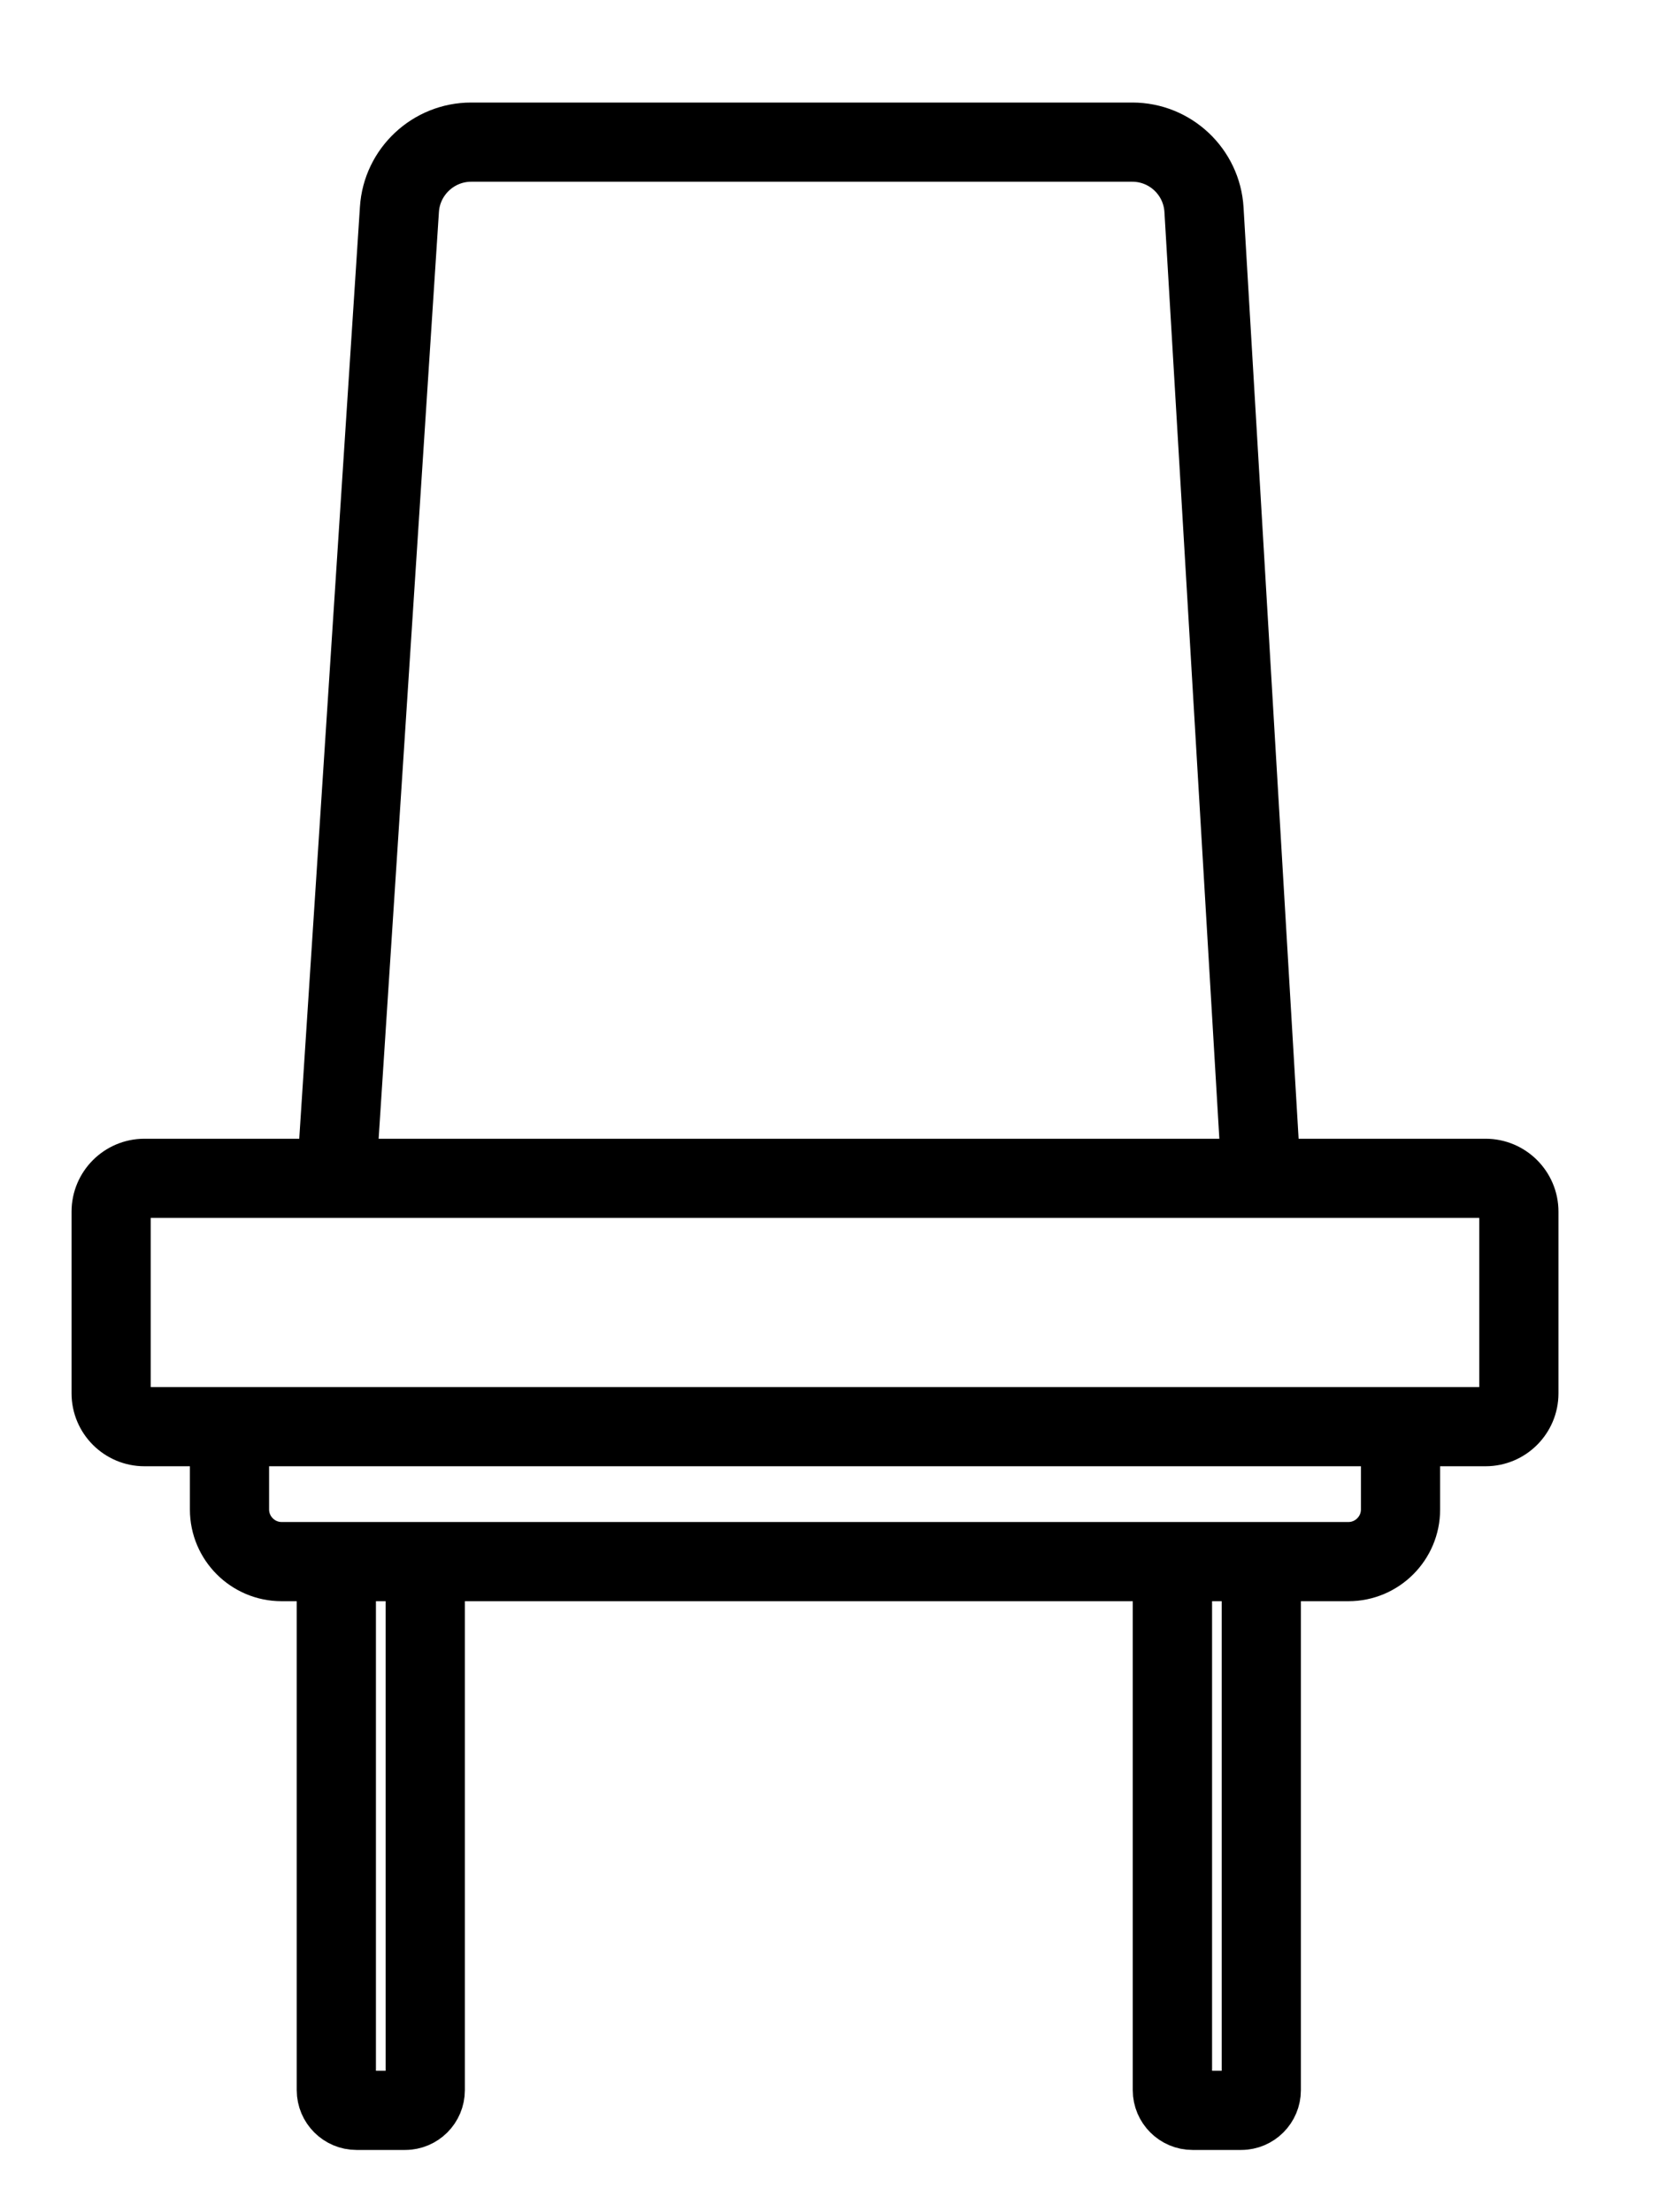 <svg width="15" height="20" viewBox="0 0 15 20" fill="none" xmlns="http://www.w3.org/2000/svg">
<path d="M13.432 10.495H11.553L11.044 1.887C11.019 1.461 10.665 1.127 10.238 1.127H4.26C3.835 1.127 3.481 1.459 3.454 1.882L2.893 10.495H1.306C1.053 10.495 0.847 10.701 0.847 10.954V12.597C0.847 12.85 1.053 13.056 1.306 13.056H1.917V13.647C1.917 13.994 2.199 14.276 2.546 14.276H2.883V18.897C2.883 19.084 3.036 19.237 3.223 19.237H3.663C3.851 19.237 4.003 19.084 4.003 18.897V14.276H10.442V18.897C10.442 19.084 10.595 19.237 10.782 19.237H11.222C11.41 19.237 11.562 19.084 11.562 18.897V14.276H12.192C12.539 14.276 12.821 13.994 12.821 13.647V13.056H13.432C13.685 13.056 13.891 12.85 13.891 12.597V10.954C13.891 10.701 13.685 10.495 13.432 10.495ZM3.769 1.903C3.786 1.645 4.002 1.443 4.26 1.443H10.238C10.498 1.443 10.713 1.646 10.728 1.906L11.237 10.495H3.21L3.769 1.903ZM3.687 18.897C3.687 18.91 3.676 18.921 3.663 18.921H3.223C3.21 18.921 3.199 18.91 3.199 18.897V14.276H3.687V18.897ZM11.246 18.897C11.246 18.91 11.236 18.921 11.222 18.921H10.782C10.769 18.921 10.759 18.91 10.759 18.897V14.276H11.246V18.897ZM12.505 13.647C12.505 13.819 12.364 13.96 12.192 13.96H11.562H10.442H4.003H2.883H2.546C2.374 13.96 2.233 13.819 2.233 13.647V13.056H12.505V13.647ZM13.575 12.597C13.575 12.676 13.511 12.74 13.432 12.74H12.821H1.917H1.306C1.227 12.74 1.163 12.676 1.163 12.597V10.954C1.163 10.875 1.227 10.811 1.306 10.811H2.873H11.572H13.432C13.511 10.811 13.575 10.875 13.575 10.954V12.597H13.575Z" stroke="black" stroke-width="0.4"/>
</svg>
